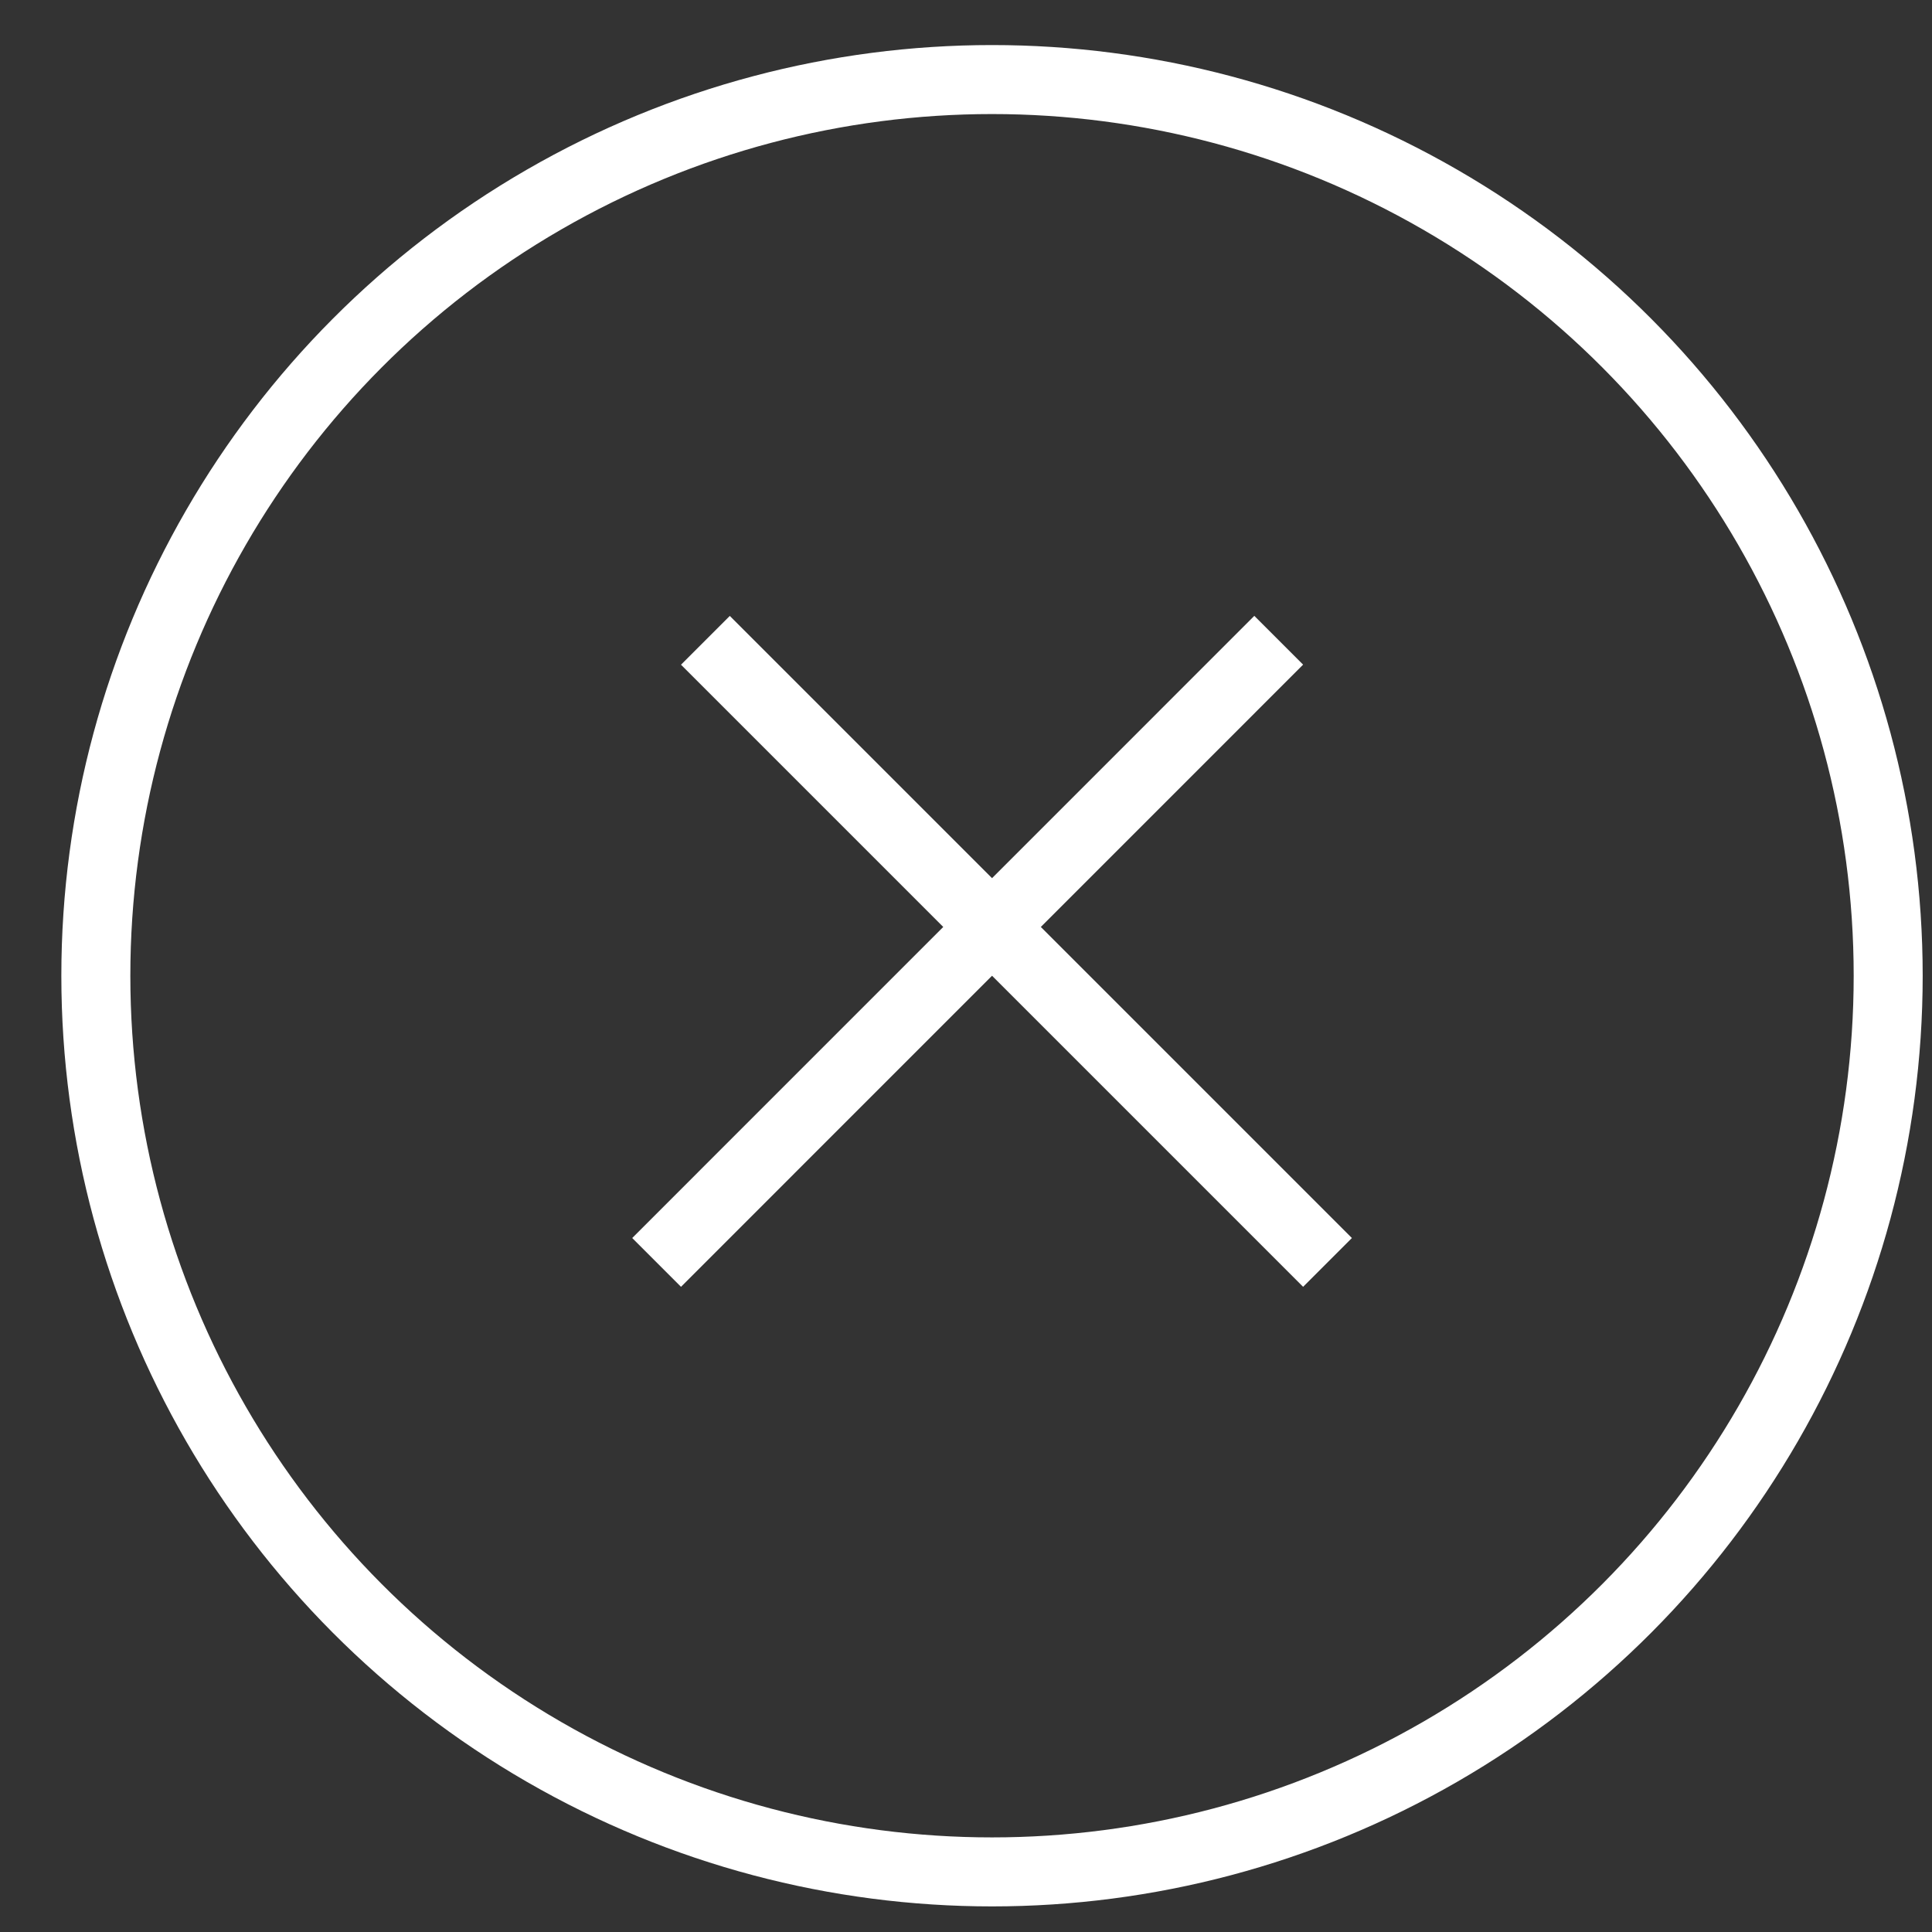 <svg width="28" height="28" viewBox="0 0 28 28" fill="none" xmlns="http://www.w3.org/2000/svg">
<rect x="0" y="0" width="28" height="28" fill="#333333" stroke="none"/>
<circle cx="14.377" cy="14.141" r="12.988" stroke="white"/>
<line x1="10.223" y1="9.28" x2="19.239" y2="18.296" stroke="white"/>
<line x1="9.516" y1="18.296" x2="18.532" y2="9.279" stroke="white"/>
</svg>
